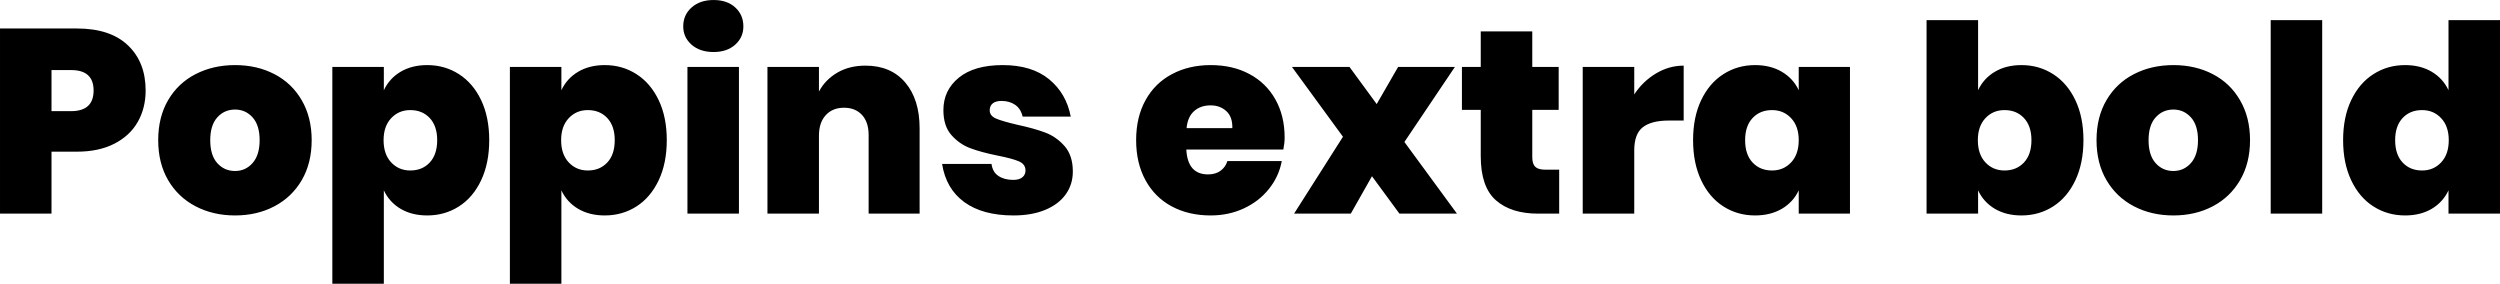 <svg xmlns="http://www.w3.org/2000/svg" viewBox="3.888 41.176 688.392 78.12"><path d="M25.06 82.94L18.07 82.94L18.07 100L3.89 100L3.89 49.02L25.06 49.02Q34.27 49.02 39.13 53.67Q43.99 58.31 43.99 66.09L43.99 66.09Q43.99 70.91 41.83 74.73Q39.67 78.54 35.39 80.74Q31.10 82.94 25.06 82.94L25.06 82.94ZM23.47 71.78Q29.66 71.78 29.66 66.09L29.66 66.09Q29.66 60.47 23.47 60.47L23.47 60.47L18.07 60.47L18.07 71.78L23.47 71.78ZM68.62 59.10Q74.66 59.10 79.45 61.59Q84.24 64.07 86.98 68.79Q89.71 73.50 89.71 79.77L89.71 79.77Q89.71 86.10 86.98 90.78Q84.24 95.46 79.45 97.98Q74.66 100.50 68.62 100.50L68.62 100.50Q62.57 100.50 57.74 97.98Q52.92 95.46 50.18 90.78Q47.45 86.10 47.45 79.77L47.45 79.77Q47.45 73.43 50.18 68.75Q52.92 64.07 57.74 61.59Q62.57 59.10 68.62 59.10L68.62 59.10ZM68.62 71.34Q65.66 71.34 63.72 73.50Q61.78 75.66 61.78 79.77L61.78 79.77Q61.78 83.94 63.72 86.10Q65.66 88.26 68.62 88.26L68.62 88.26Q71.50 88.26 73.44 86.07Q75.38 83.87 75.38 79.77L75.38 79.77Q75.38 75.66 73.44 73.50Q71.50 71.34 68.62 71.34L68.62 71.34ZM121.54 59.10Q126.36 59.10 130.25 61.59Q134.14 64.07 136.37 68.75Q138.60 73.43 138.60 79.77L138.60 79.77Q138.60 86.10 136.37 90.82Q134.14 95.54 130.25 98.02Q126.36 100.50 121.54 100.50L121.54 100.50Q117.29 100.50 114.19 98.67Q111.10 96.83 109.58 93.59L109.58 93.59L109.58 119.30L95.40 119.30L95.40 59.61L109.58 59.61L109.58 66.02Q111.10 62.78 114.19 60.94Q117.29 59.10 121.54 59.10L121.54 59.10ZM116.86 71.49Q113.69 71.49 111.60 73.72Q109.51 75.95 109.51 79.77L109.51 79.77Q109.51 83.66 111.60 85.89Q113.69 88.12 116.86 88.12L116.86 88.12Q120.17 88.12 122.22 85.92Q124.27 83.73 124.27 79.77L124.27 79.77Q124.27 75.88 122.22 73.68Q120.17 71.49 116.86 71.49L116.86 71.49ZM170.42 59.10Q175.25 59.10 179.14 61.59Q183.02 64.07 185.26 68.75Q187.49 73.43 187.49 79.77L187.49 79.77Q187.49 86.10 185.26 90.82Q183.02 95.54 179.14 98.02Q175.25 100.50 170.42 100.50L170.42 100.50Q166.18 100.50 163.08 98.67Q159.98 96.83 158.47 93.59L158.47 93.59L158.47 119.30L144.29 119.30L144.29 59.61L158.47 59.61L158.47 66.02Q159.98 62.78 163.08 60.94Q166.18 59.10 170.42 59.10L170.42 59.10ZM165.74 71.49Q162.58 71.49 160.49 73.72Q158.40 75.95 158.40 79.77L158.40 79.77Q158.40 83.66 160.49 85.89Q162.58 88.12 165.74 88.12L165.74 88.12Q169.06 88.12 171.11 85.92Q173.16 83.73 173.16 79.77L173.16 79.77Q173.16 75.88 171.11 73.68Q169.06 71.49 165.74 71.49L165.74 71.49ZM192.02 48.45Q192.02 45.28 194.33 43.23Q196.63 41.18 200.38 41.18L200.38 41.18Q204.12 41.18 206.35 43.23Q208.58 45.28 208.58 48.45L208.58 48.45Q208.58 51.47 206.32 53.49Q204.05 55.50 200.38 55.50L200.38 55.50Q196.63 55.50 194.33 53.49Q192.02 51.47 192.02 48.45L192.02 48.45ZM193.18 59.61L207.36 59.61L207.36 100L193.18 100L193.18 59.61ZM242.21 59.25Q249.19 59.25 253.15 63.89Q257.11 68.54 257.11 76.53L257.11 76.53L257.11 100L243.07 100L243.07 78.33Q243.07 74.80 241.24 72.82Q239.40 70.84 236.30 70.84L236.30 70.84Q233.14 70.84 231.26 72.89Q229.39 74.94 229.39 78.54L229.39 78.54L229.39 100L215.21 100L215.21 59.61L229.39 59.61L229.39 66.38Q231.12 63.14 234.43 61.19Q237.74 59.25 242.21 59.25L242.21 59.25ZM280.01 59.10Q288.00 59.10 292.75 62.99Q297.50 66.88 298.73 73.29L298.73 73.29L285.48 73.29Q284.98 71.13 283.43 70.05Q281.88 68.97 279.65 68.97L279.65 68.97Q278.06 68.97 277.24 69.65Q276.41 70.34 276.41 71.56L276.41 71.56Q276.41 73.07 278.17 73.83Q279.94 74.58 283.97 75.52L283.97 75.52Q288.65 76.53 291.71 77.68Q294.77 78.83 297.04 81.42Q299.30 84.02 299.30 88.41L299.30 88.41Q299.30 91.94 297.36 94.67Q295.42 97.41 291.71 98.96Q288.00 100.50 282.96 100.50L282.96 100.50Q274.46 100.50 269.42 96.83Q264.38 93.16 263.30 86.32L263.30 86.32L276.91 86.32Q277.20 88.55 278.82 89.63Q280.44 90.71 282.89 90.71L282.89 90.71Q284.54 90.71 285.41 89.99Q286.27 89.27 286.27 88.12L286.27 88.12Q286.27 86.39 284.44 85.60Q282.60 84.81 278.57 84.02L278.57 84.02Q273.96 83.08 271.01 81.96Q268.06 80.85 265.86 78.36Q263.66 75.88 263.66 71.49L263.66 71.49Q263.66 66.02 267.91 62.56Q272.16 59.10 280.01 59.10L280.01 59.10ZM357.62 79.05Q357.62 80.56 357.26 82.36L357.26 82.36L330.55 82.36Q330.91 89.20 336.53 89.20L336.53 89.20Q338.62 89.20 339.98 88.19Q341.35 87.18 341.86 85.53L341.86 85.53L356.83 85.53Q356.04 89.78 353.30 93.20Q350.57 96.62 346.39 98.56Q342.22 100.50 337.25 100.50L337.25 100.50Q331.20 100.50 326.56 98.02Q321.91 95.54 319.32 90.82Q316.73 86.10 316.73 79.77L316.73 79.77Q316.73 73.43 319.32 68.75Q321.91 64.07 326.59 61.59Q331.27 59.10 337.25 59.10L337.25 59.10Q343.30 59.10 347.90 61.55Q352.51 64.00 355.07 68.54Q357.62 73.07 357.62 79.05L357.62 79.05ZM343.22 76.46Q343.30 73.36 341.57 71.78Q339.84 70.19 337.25 70.19L337.25 70.19Q334.44 70.19 332.68 71.78Q330.91 73.36 330.62 76.46L330.62 76.46L343.22 76.46ZM405.07 100L389.23 100L381.67 89.70L375.84 100L360.22 100L373.68 78.83L359.64 59.61L375.48 59.61L382.97 69.83L388.87 59.61L404.50 59.61L390.60 80.27L405.07 100ZM429.41 87.90L433.22 87.90L433.22 100L427.39 100Q419.98 100 415.80 96.33Q411.62 92.66 411.62 84.16L411.62 84.16L411.62 71.42L406.44 71.42L406.44 59.61L411.62 59.61L411.62 49.82L425.81 49.82L425.81 59.61L433.08 59.61L433.08 71.42L425.81 71.42L425.81 84.45Q425.81 86.32 426.64 87.11Q427.46 87.90 429.41 87.90L429.41 87.90ZM453.89 67.17Q456.26 63.57 459.86 61.41Q463.46 59.25 467.50 59.25L467.50 59.25L467.50 74.37L463.39 74.37Q458.64 74.37 456.26 76.20Q453.89 78.04 453.89 82.58L453.89 82.58L453.89 100L439.70 100L439.70 59.61L453.89 59.61L453.89 67.17ZM487.15 59.10Q491.40 59.10 494.53 60.94Q497.66 62.78 499.18 66.02L499.18 66.02L499.18 59.61L513.29 59.61L513.29 100L499.18 100L499.18 93.59Q497.66 96.83 494.53 98.67Q491.40 100.50 487.15 100.50L487.15 100.50Q482.33 100.50 478.44 98.02Q474.55 95.54 472.32 90.82Q470.09 86.10 470.09 79.77L470.09 79.77Q470.09 73.43 472.32 68.75Q474.55 64.07 478.44 61.59Q482.33 59.10 487.15 59.10L487.15 59.10ZM491.83 71.49Q488.52 71.49 486.47 73.68Q484.42 75.88 484.42 79.77L484.42 79.77Q484.42 83.73 486.47 85.92Q488.52 88.12 491.83 88.12L491.83 88.12Q495 88.12 497.09 85.89Q499.18 83.66 499.18 79.77L499.18 79.77Q499.18 75.95 497.09 73.72Q495 71.49 491.83 71.49L491.83 71.49ZM560.52 59.10Q565.34 59.10 569.23 61.59Q573.12 64.07 575.35 68.75Q577.58 73.43 577.58 79.77L577.58 79.77Q577.58 86.10 575.35 90.82Q573.12 95.54 569.23 98.02Q565.34 100.50 560.52 100.50L560.52 100.50Q556.27 100.50 553.18 98.67Q550.08 96.83 548.57 93.59L548.57 93.59L548.57 100L534.38 100L534.38 46.72L548.57 46.72L548.57 66.02Q550.08 62.78 553.18 60.94Q556.27 59.10 560.52 59.10L560.52 59.10ZM555.84 71.49Q552.67 71.49 550.58 73.72Q548.50 75.95 548.50 79.77L548.50 79.77Q548.50 83.66 550.58 85.89Q552.67 88.12 555.84 88.12L555.84 88.12Q559.15 88.12 561.20 85.92Q563.26 83.73 563.26 79.77L563.26 79.77Q563.26 75.88 561.20 73.68Q559.15 71.49 555.84 71.49L555.84 71.49ZM602.35 59.10Q608.40 59.10 613.19 61.59Q617.98 64.07 620.71 68.79Q623.45 73.50 623.45 79.77L623.45 79.77Q623.45 86.10 620.71 90.78Q617.98 95.46 613.19 97.98Q608.40 100.50 602.35 100.50L602.35 100.50Q596.30 100.50 591.48 97.98Q586.66 95.46 583.92 90.78Q581.18 86.10 581.18 79.77L581.18 79.77Q581.18 73.43 583.92 68.75Q586.66 64.07 591.48 61.59Q596.30 59.10 602.35 59.10L602.35 59.10ZM602.35 71.34Q599.40 71.34 597.46 73.50Q595.51 75.66 595.51 79.77L595.51 79.77Q595.51 83.94 597.46 86.10Q599.40 88.26 602.35 88.26L602.35 88.26Q605.23 88.26 607.18 86.07Q609.12 83.87 609.12 79.77L609.12 79.77Q609.12 75.66 607.18 73.50Q605.23 71.34 602.35 71.34L602.35 71.34ZM629.14 46.72L643.32 46.72L643.32 100L629.14 100L629.14 46.72ZM666.14 59.10Q670.39 59.10 673.49 60.94Q676.58 62.78 678.10 66.02L678.10 66.02L678.10 46.72L692.28 46.72L692.28 100L678.10 100L678.10 93.59Q676.58 96.83 673.49 98.67Q670.39 100.50 666.14 100.50L666.14 100.50Q661.32 100.50 657.43 98.02Q653.54 95.54 651.31 90.82Q649.08 86.10 649.08 79.77L649.08 79.77Q649.08 73.43 651.31 68.75Q653.54 64.07 657.43 61.59Q661.32 59.10 666.14 59.10L666.14 59.10ZM670.82 71.49Q667.51 71.49 665.46 73.68Q663.41 75.88 663.41 79.77L663.41 79.77Q663.41 83.73 665.46 85.92Q667.51 88.12 670.82 88.12L670.82 88.12Q673.99 88.12 676.08 85.89Q678.17 83.66 678.17 79.77L678.17 79.77Q678.17 75.95 676.08 73.72Q673.99 71.49 670.82 71.49L670.82 71.49Z"/></svg>